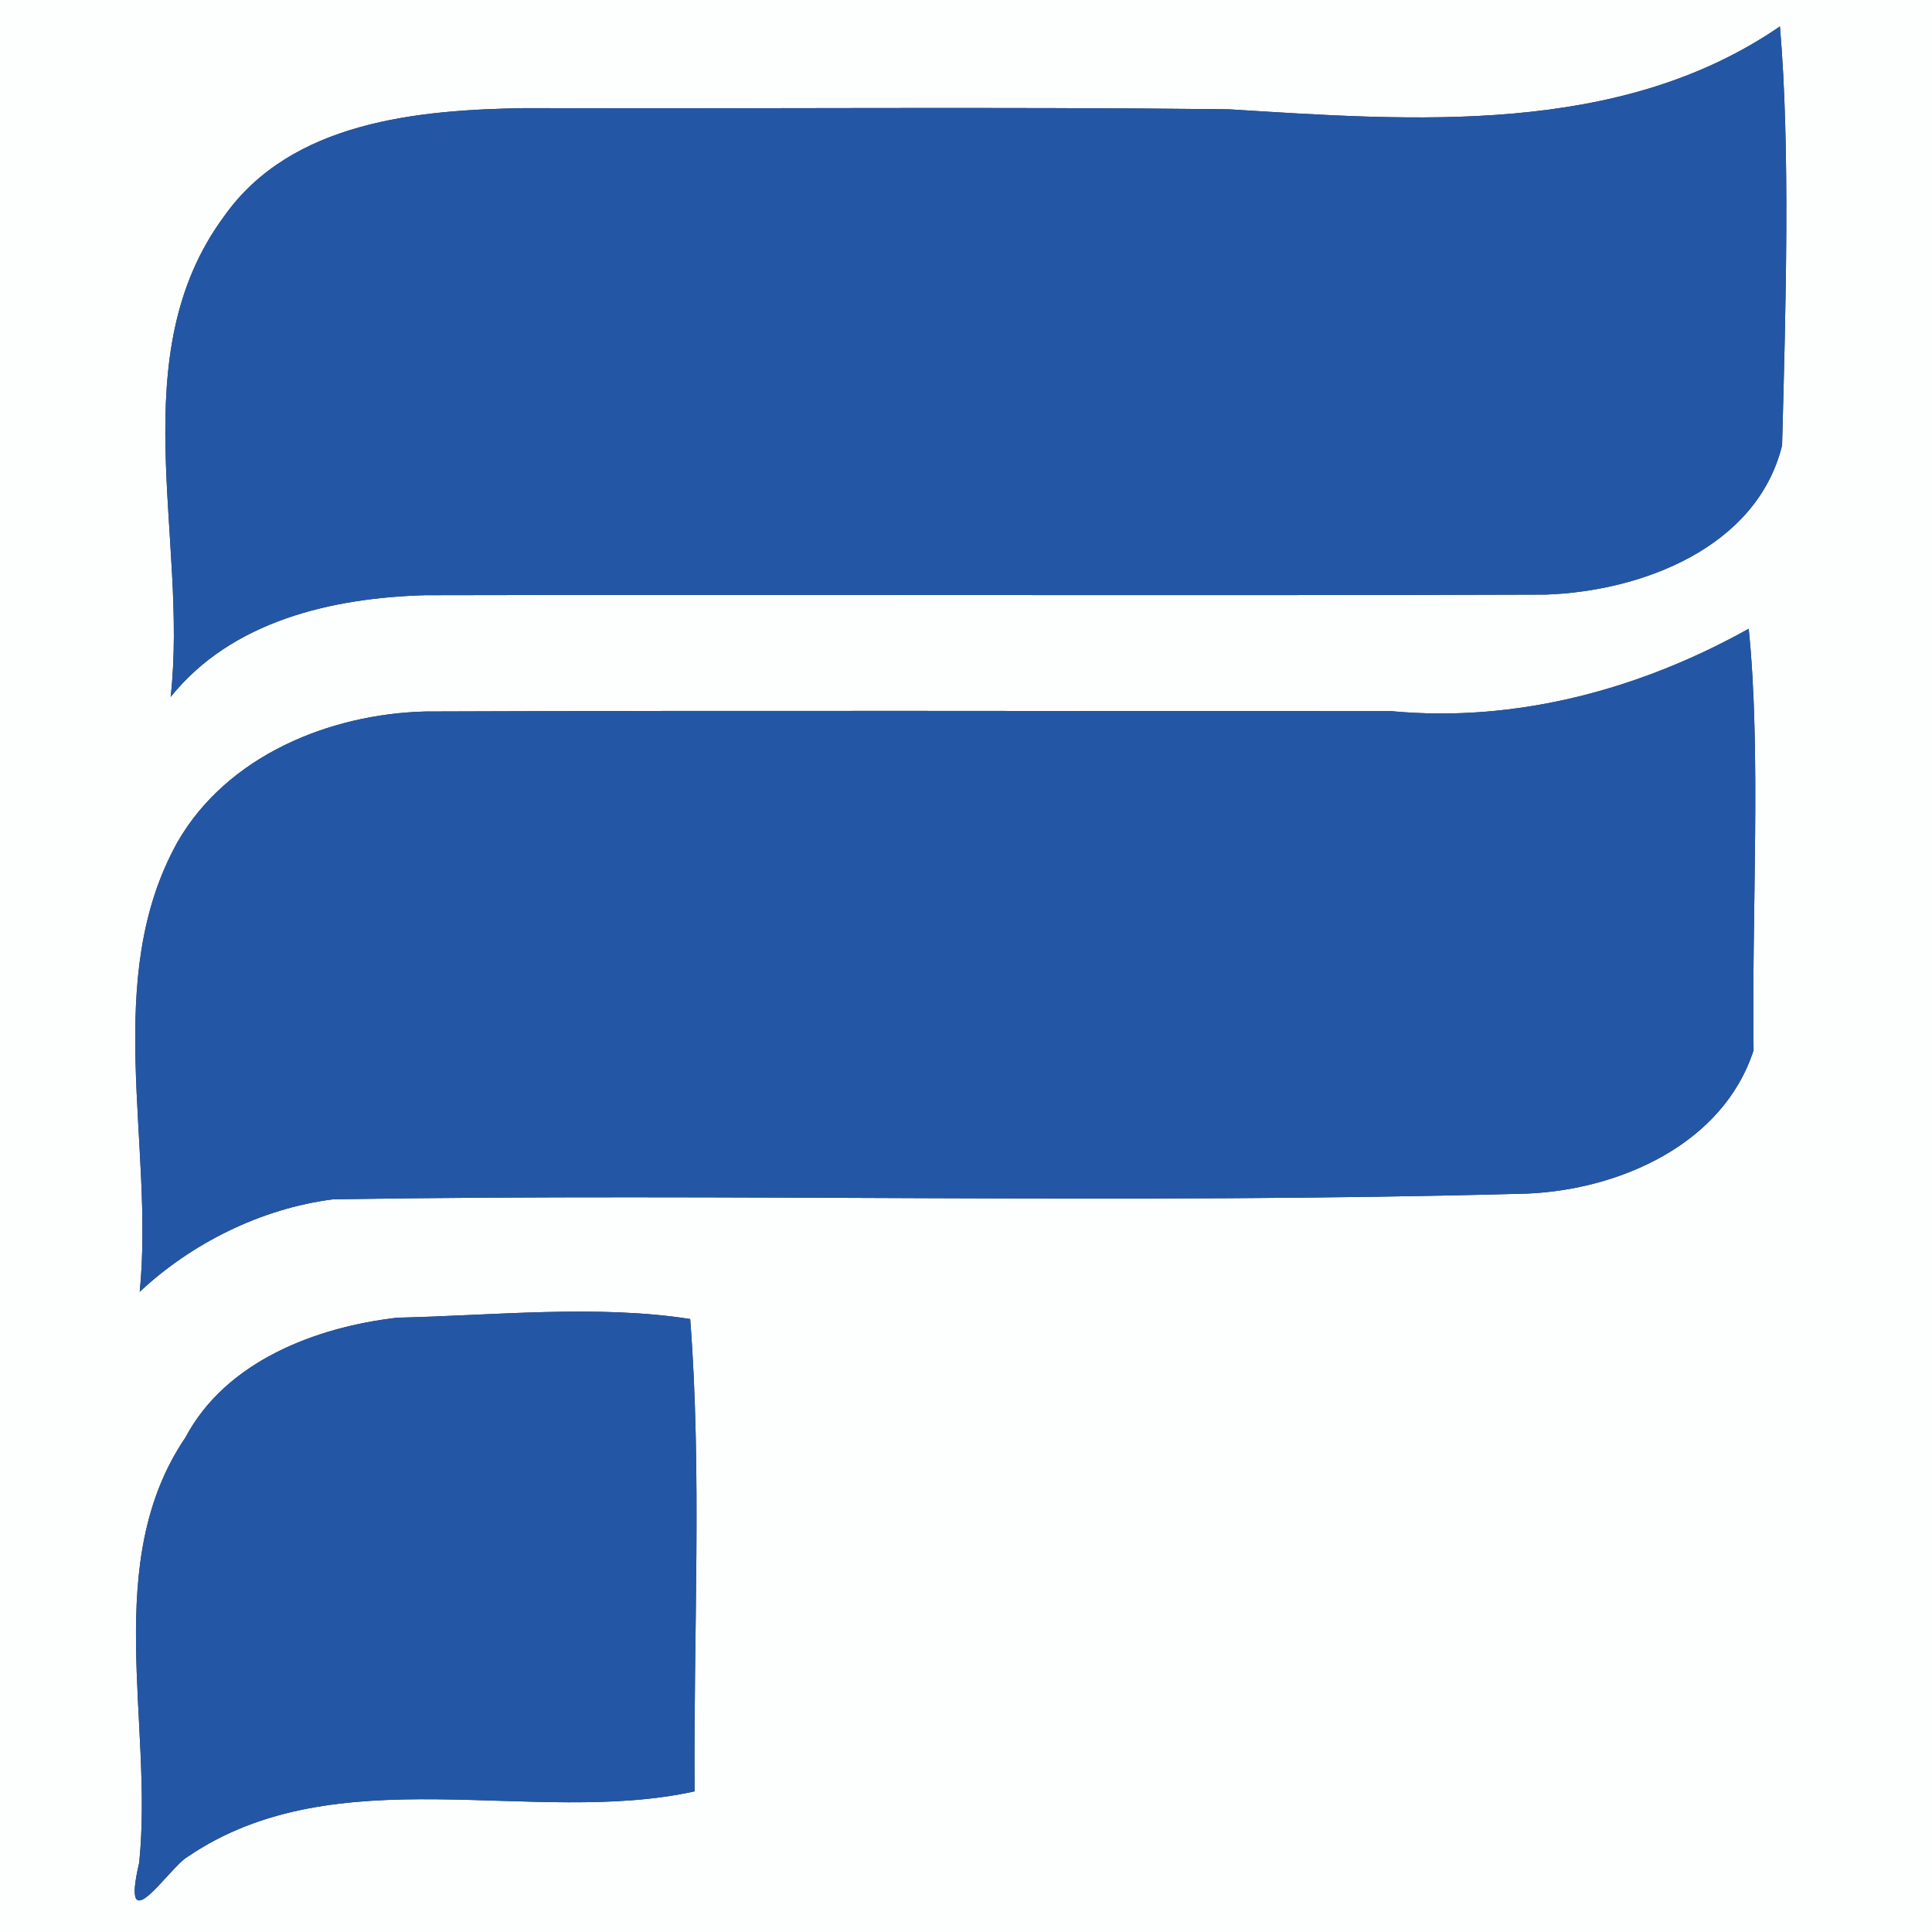 <?xml version="1.0" encoding="UTF-8" ?>
<!DOCTYPE svg PUBLIC "-//W3C//DTD SVG 1.1//EN" "http://www.w3.org/Graphics/SVG/1.1/DTD/svg11.dtd">
<svg width="250pt" height="250pt" viewBox="0 0 250 250" version="1.1" xmlns="http://www.w3.org/2000/svg">
<rect x="0" y="0" width="250" height="250" fill="#333333" stroke="none"/>
<g id="#fdfefeff">
<path fill="#fdfefe" opacity="1.00" d=" M 0.00 0.00 L 250.00 0.00 L 250.00 250.00 L 0.00 250.00 L 0.00 0.00 M 230.32 3.42 C 209.54 17.71 182.80 15.62 158.99 14.14 C 128.66 13.80 98.32 14.10 67.99 13.99 C 54.13 14.21 37.70 15.67 28.99 28.00 C 15.69 46.02 24.40 69.68 22.08 90.19 C 29.97 80.34 42.94 77.37 54.98 77.02 C 103.32 76.91 151.66 77.11 200.00 76.94 C 212.37 76.52 227.33 70.90 230.60 57.63 C 231.07 39.99 231.68 19.08 230.32 3.42 M 226.28 81.36 C 212.23 89.21 196.17 93.55 180.00 92.02 C 138.33 92.03 96.66 91.91 55.00 92.07 C 42.58 92.40 29.37 97.83 22.97 108.96 C 13.11 126.66 19.98 147.99 18.08 167.16 C 24.68 160.97 33.68 156.39 43.10 155.19 C 94.59 154.37 146.15 155.87 197.60 154.45 C 209.56 153.95 222.97 148.07 226.91 135.91 C 226.66 118.11 227.91 97.22 226.28 81.36 M 51.39 170.51 C 40.81 171.74 29.22 176.16 23.99 186.02 C 13.07 202.13 19.87 222.90 18.01 241.04 C 15.50 251.75 21.83 241.70 24.27 240.27 C 43.61 227.11 69.04 236.41 89.88 231.80 C 89.72 211.51 90.85 190.60 89.31 170.68 C 77.27 168.79 63.82 170.23 51.39 170.51 Z" />
</g>
<g id="#2357a5ff">
<path fill="#2357a5" opacity="1.00" d=" M 230.32 3.42 C 231.68 19.08 231.07 39.99 230.60 57.63 C 227.33 70.90 212.37 76.52 200.00 76.94 C 151.66 77.11 103.32 76.91 54.98 77.02 C 42.94 77.37 29.97 80.34 22.08 90.19 C 24.40 69.68 15.69 46.02 28.99 28.00 C 37.70 15.67 54.13 14.21 67.99 13.99 C 98.32 14.10 128.66 13.80 158.99 14.14 C 182.80 15.62 209.54 17.71 230.32 3.42 Z" />
<path fill="#2357a5" opacity="1.00" d=" M 226.28 81.36 C 227.91 97.22 226.66 118.11 226.91 135.91 C 222.97 148.07 209.56 153.95 197.60 154.45 C 146.15 155.87 94.59 154.37 43.10 155.19 C 33.68 156.39 24.68 160.97 18.08 167.16 C 19.98 147.99 13.11 126.66 22.97 108.96 C 29.37 97.83 42.58 92.40 55.00 92.07 C 96.66 91.91 138.33 92.03 180.00 92.02 C 196.17 93.55 212.23 89.21 226.28 81.36 Z" />
<path fill="#2357a5" opacity="1.00" d=" M 51.39 170.51 C 63.82 170.23 77.27 168.79 89.31 170.68 C 90.85 190.60 89.72 211.51 89.88 231.80 C 69.04 236.41 43.61 227.11 24.27 240.27 C 21.83 241.70 15.50 251.75 18.01 241.04 C 19.87 222.90 13.07 202.13 23.99 186.02 C 29.22 176.16 40.81 171.74 51.39 170.51 Z" />
</g>
</svg>
